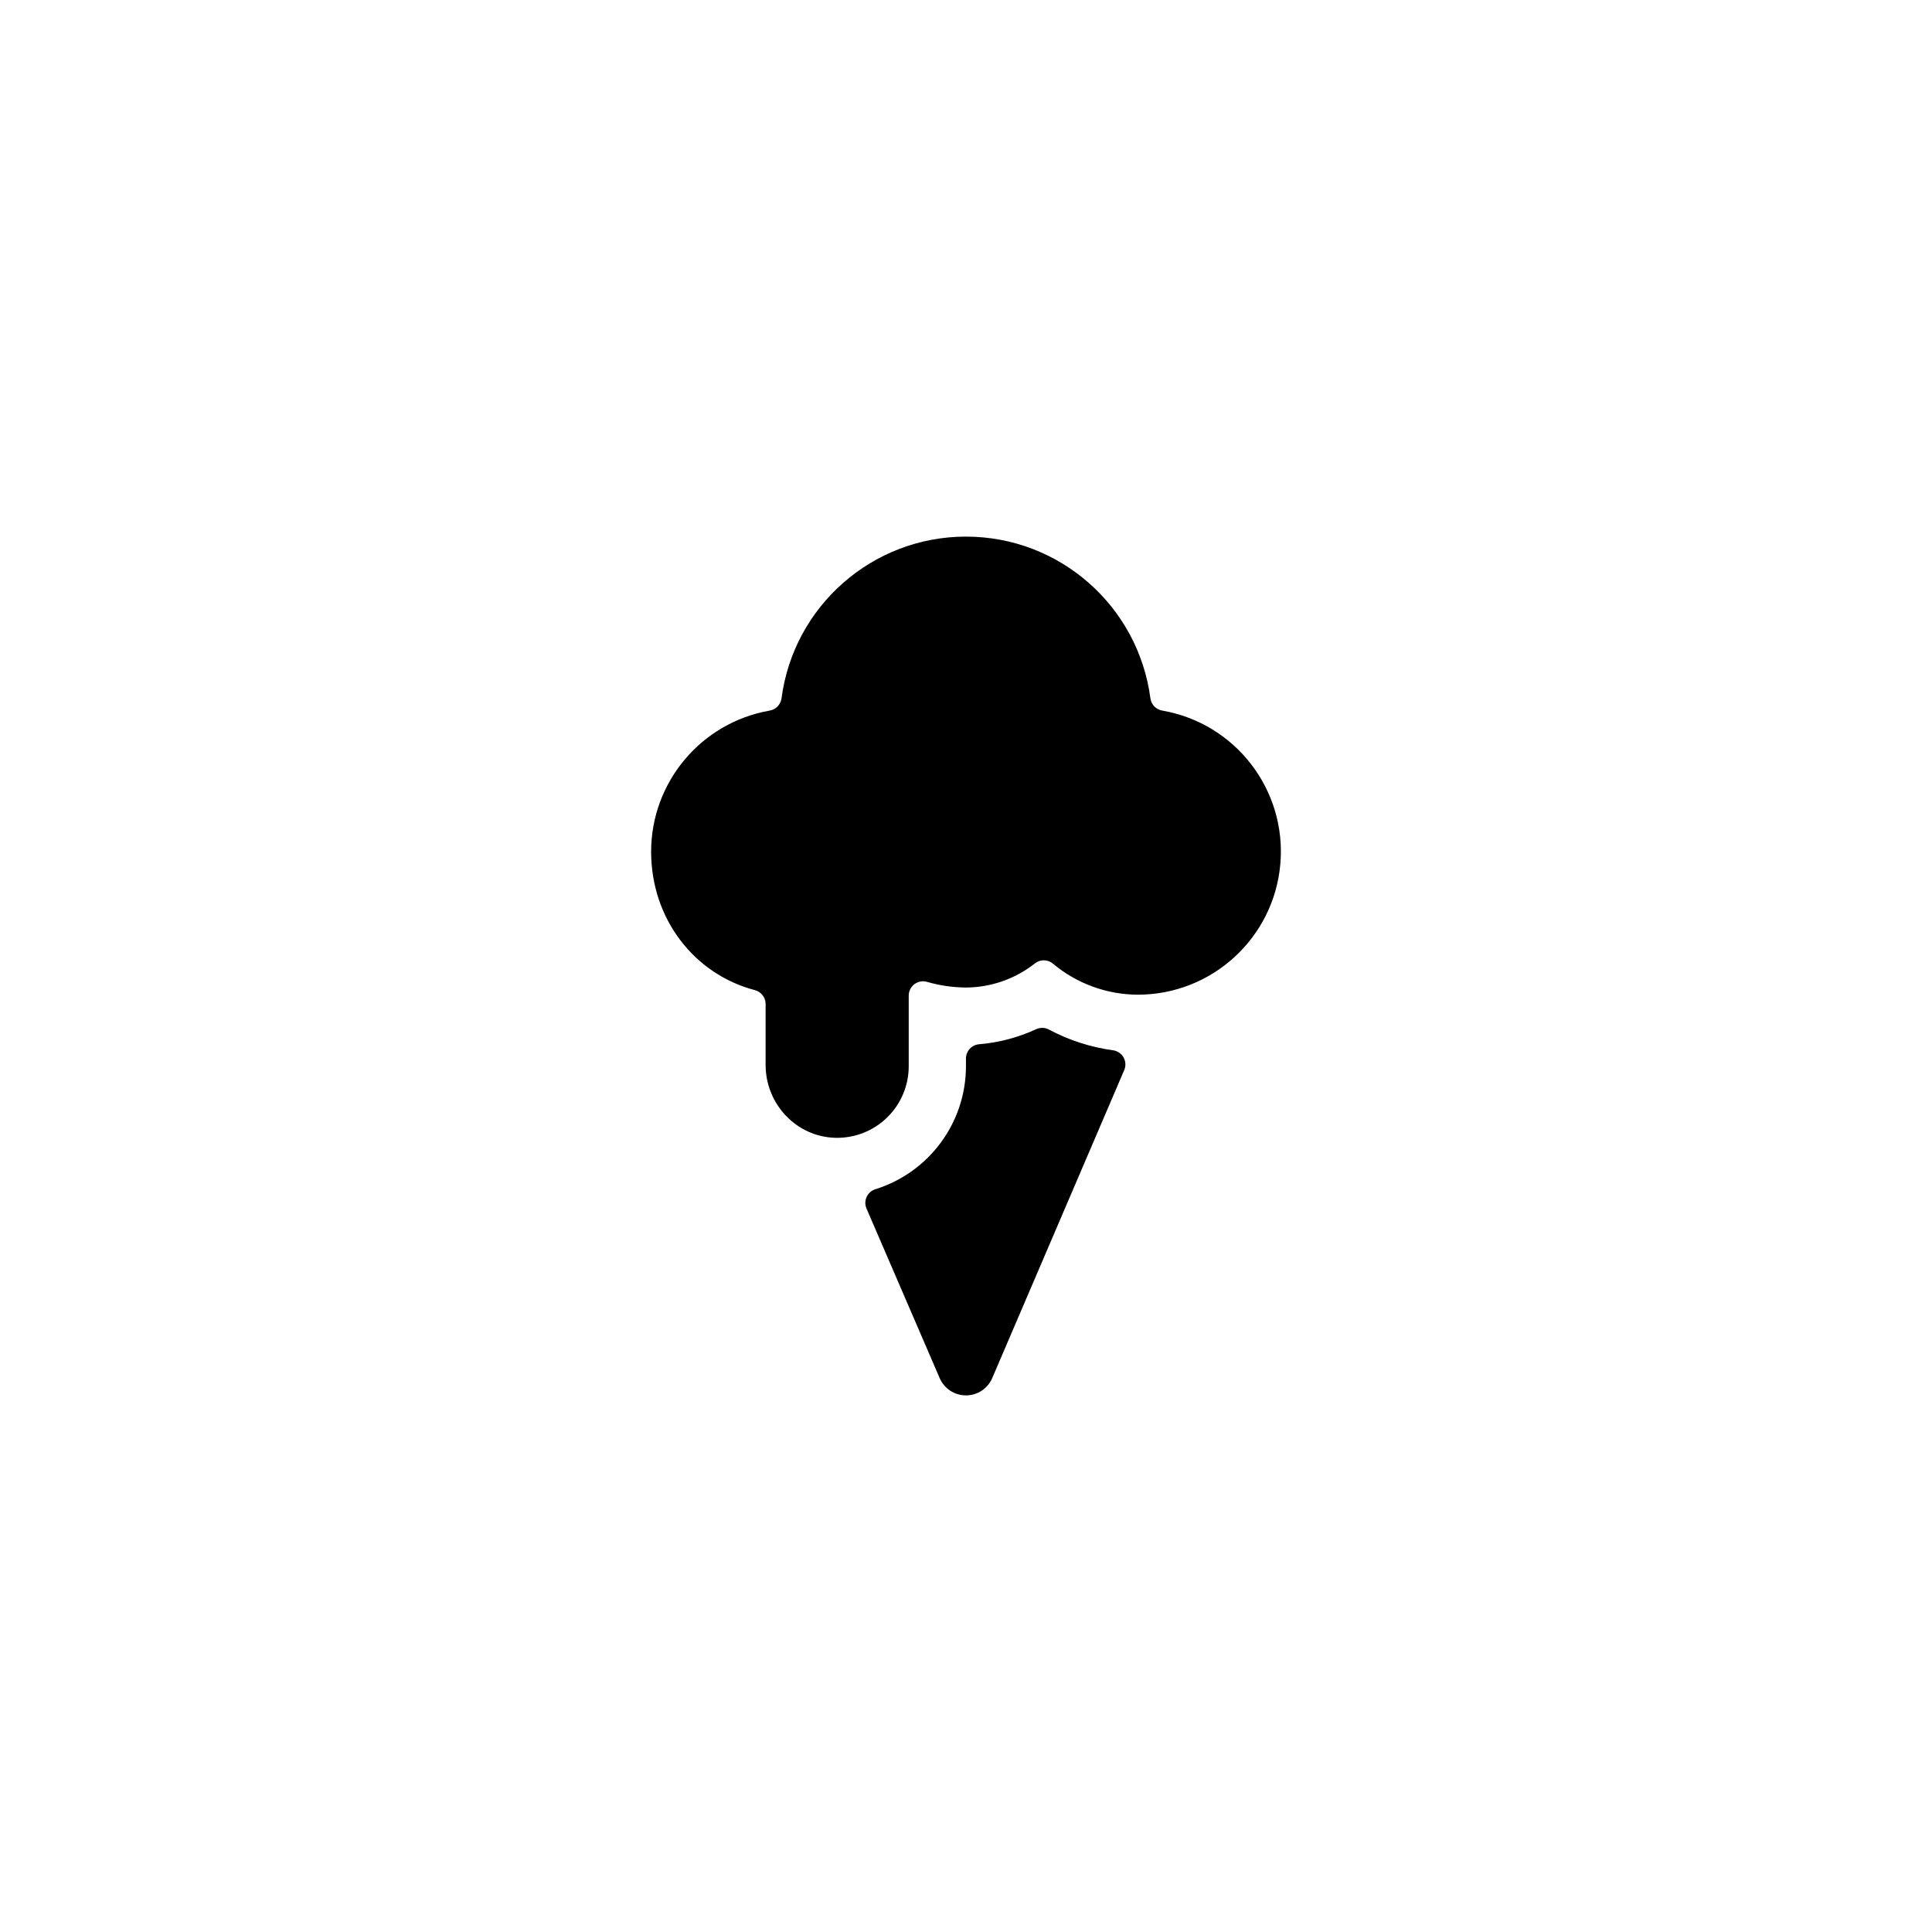<?xml version="1.0" encoding="UTF-8" standalone="no" ?>
<!DOCTYPE svg PUBLIC "-//W3C//DTD SVG 1.1//EN" "http://www.w3.org/Graphics/SVG/1.1/DTD/svg11.dtd">
<svg xmlns="http://www.w3.org/2000/svg" xmlns:xlink="http://www.w3.org/1999/xlink" version="1.1" width="1080" height="1080" viewBox="0 0 1080 1080" xml:space="preserve">
<desc>Created with Fabric.js 5.2.4</desc>
<defs>
</defs>
<g transform="matrix(1 0 0 1 540 540)" id="0783b41b-528c-4def-9701-30431d4279b5"  >
<rect style="stroke: none; stroke-width: 1; stroke-dasharray: none; stroke-linecap: butt; stroke-dashoffset: 0; stroke-linejoin: miter; stroke-miterlimit: 4; fill: rgb(255,255,255); fill-rule: nonzero; opacity: 1; visibility: hidden;" vector-effect="non-scaling-stroke"  x="-540" y="-540" rx="0" ry="0" width="1080" height="1080" />
</g>
<g transform="matrix(1 0 0 1 540 540)" id="38809073-4bfd-4603-9117-40539368420a"  >
</g>
<g transform="matrix(1 0 0 1 540 540)"  >
<g style="" vector-effect="non-scaling-stroke"   >
		<g transform="matrix(1 0 0 1 0 0)"  >
<rect style="stroke: none; stroke-width: 1; stroke-dasharray: none; stroke-linecap: butt; stroke-dashoffset: 0; stroke-linejoin: miter; stroke-miterlimit: 4; fill: rgb(0,0,0); fill-rule: nonzero; opacity: 1; visibility: hidden;" vector-effect="non-scaling-stroke"  x="-540" y="-540" rx="0" ry="0" width="1080" height="1080" />
</g>
		<g transform="matrix(1 0 0 1 0 -71.99)"  >
<path style="stroke: none; stroke-width: 1; stroke-dasharray: none; stroke-linecap: butt; stroke-dashoffset: 0; stroke-linejoin: miter; stroke-miterlimit: 4; fill: rgb(0,0,0); fill-rule: nonzero; opacity: 1;" vector-effect="non-scaling-stroke"  transform=" translate(-256.02, -183.97)" d="M 183 352 C 161.16 351.48 144 333.1 144 311.26 L 144 277.19 C 143.997 273.544 141.53 270.361 138 269.45 C 104.25 260.6 80 229.74 80 192 C 80.054 153.133 107.989 119.907 146.27 113.18 C 149.737 112.605 152.423 109.834 152.89 106.35 C 159.703 54.607 203.81 15.927 256 15.927 C 308.19 15.927 352.297 54.607 359.11 106.35 C 359.577 109.834 362.263 112.605 365.73 113.18 C 406.645 120.286 435.32 157.517 431.743 198.89 C 428.166 240.264 393.528 272.021 352 272 C 334.635 271.917 317.847 265.758 304.55 254.59 C 301.684 252.225 297.561 252.167 294.63 254.45 C 283.625 263.149 270.027 267.918 256 268 C 248.622 267.944 241.287 266.874 234.2 264.82 C 231.786 264.13 229.189 264.612 227.184 266.124 C 225.179 267.635 224 270 224 272.51 L 224 312 C 224.003 322.784 219.652 333.113 211.933 340.644 C 204.214 348.175 193.781 352.27 183 352 z" stroke-linecap="round" />
</g>
		<g transform="matrix(1 0 0 1 16.41 137.31)"  >
<path style="stroke: none; stroke-width: 1; stroke-dasharray: none; stroke-linecap: butt; stroke-dashoffset: 0; stroke-linejoin: miter; stroke-miterlimit: 4; fill: rgb(0,0,0); fill-rule: nonzero; opacity: 1;" vector-effect="non-scaling-stroke"  transform=" translate(-272.43, -393.27)" d="M 263.39 299.7 C 259.246 300.017 256.035 303.454 256 307.61 L 256 312 C 255.958 343.539 235.425 371.391 205.31 380.76 C 203.162 381.448 201.404 383.01 200.469 385.063 C 199.534 387.116 199.509 389.468 200.4 391.54 L 241.31 486.34 C 243.84 492.203 249.614 496 256 496 C 262.395 495.993 268.172 492.179 270.69 486.3 L 344.47 314.15 C 345.45 311.866 345.312 309.256 344.098 307.087 C 342.883 304.919 340.73 303.438 338.27 303.08 C 325.708 301.388 313.55 297.463 302.37 291.49 C 300.156 290.309 297.517 290.235 295.24 291.29 C 285.194 295.927 274.415 298.773 263.39 299.7 z" stroke-linecap="round" />
</g>
</g>
</g>
</svg>